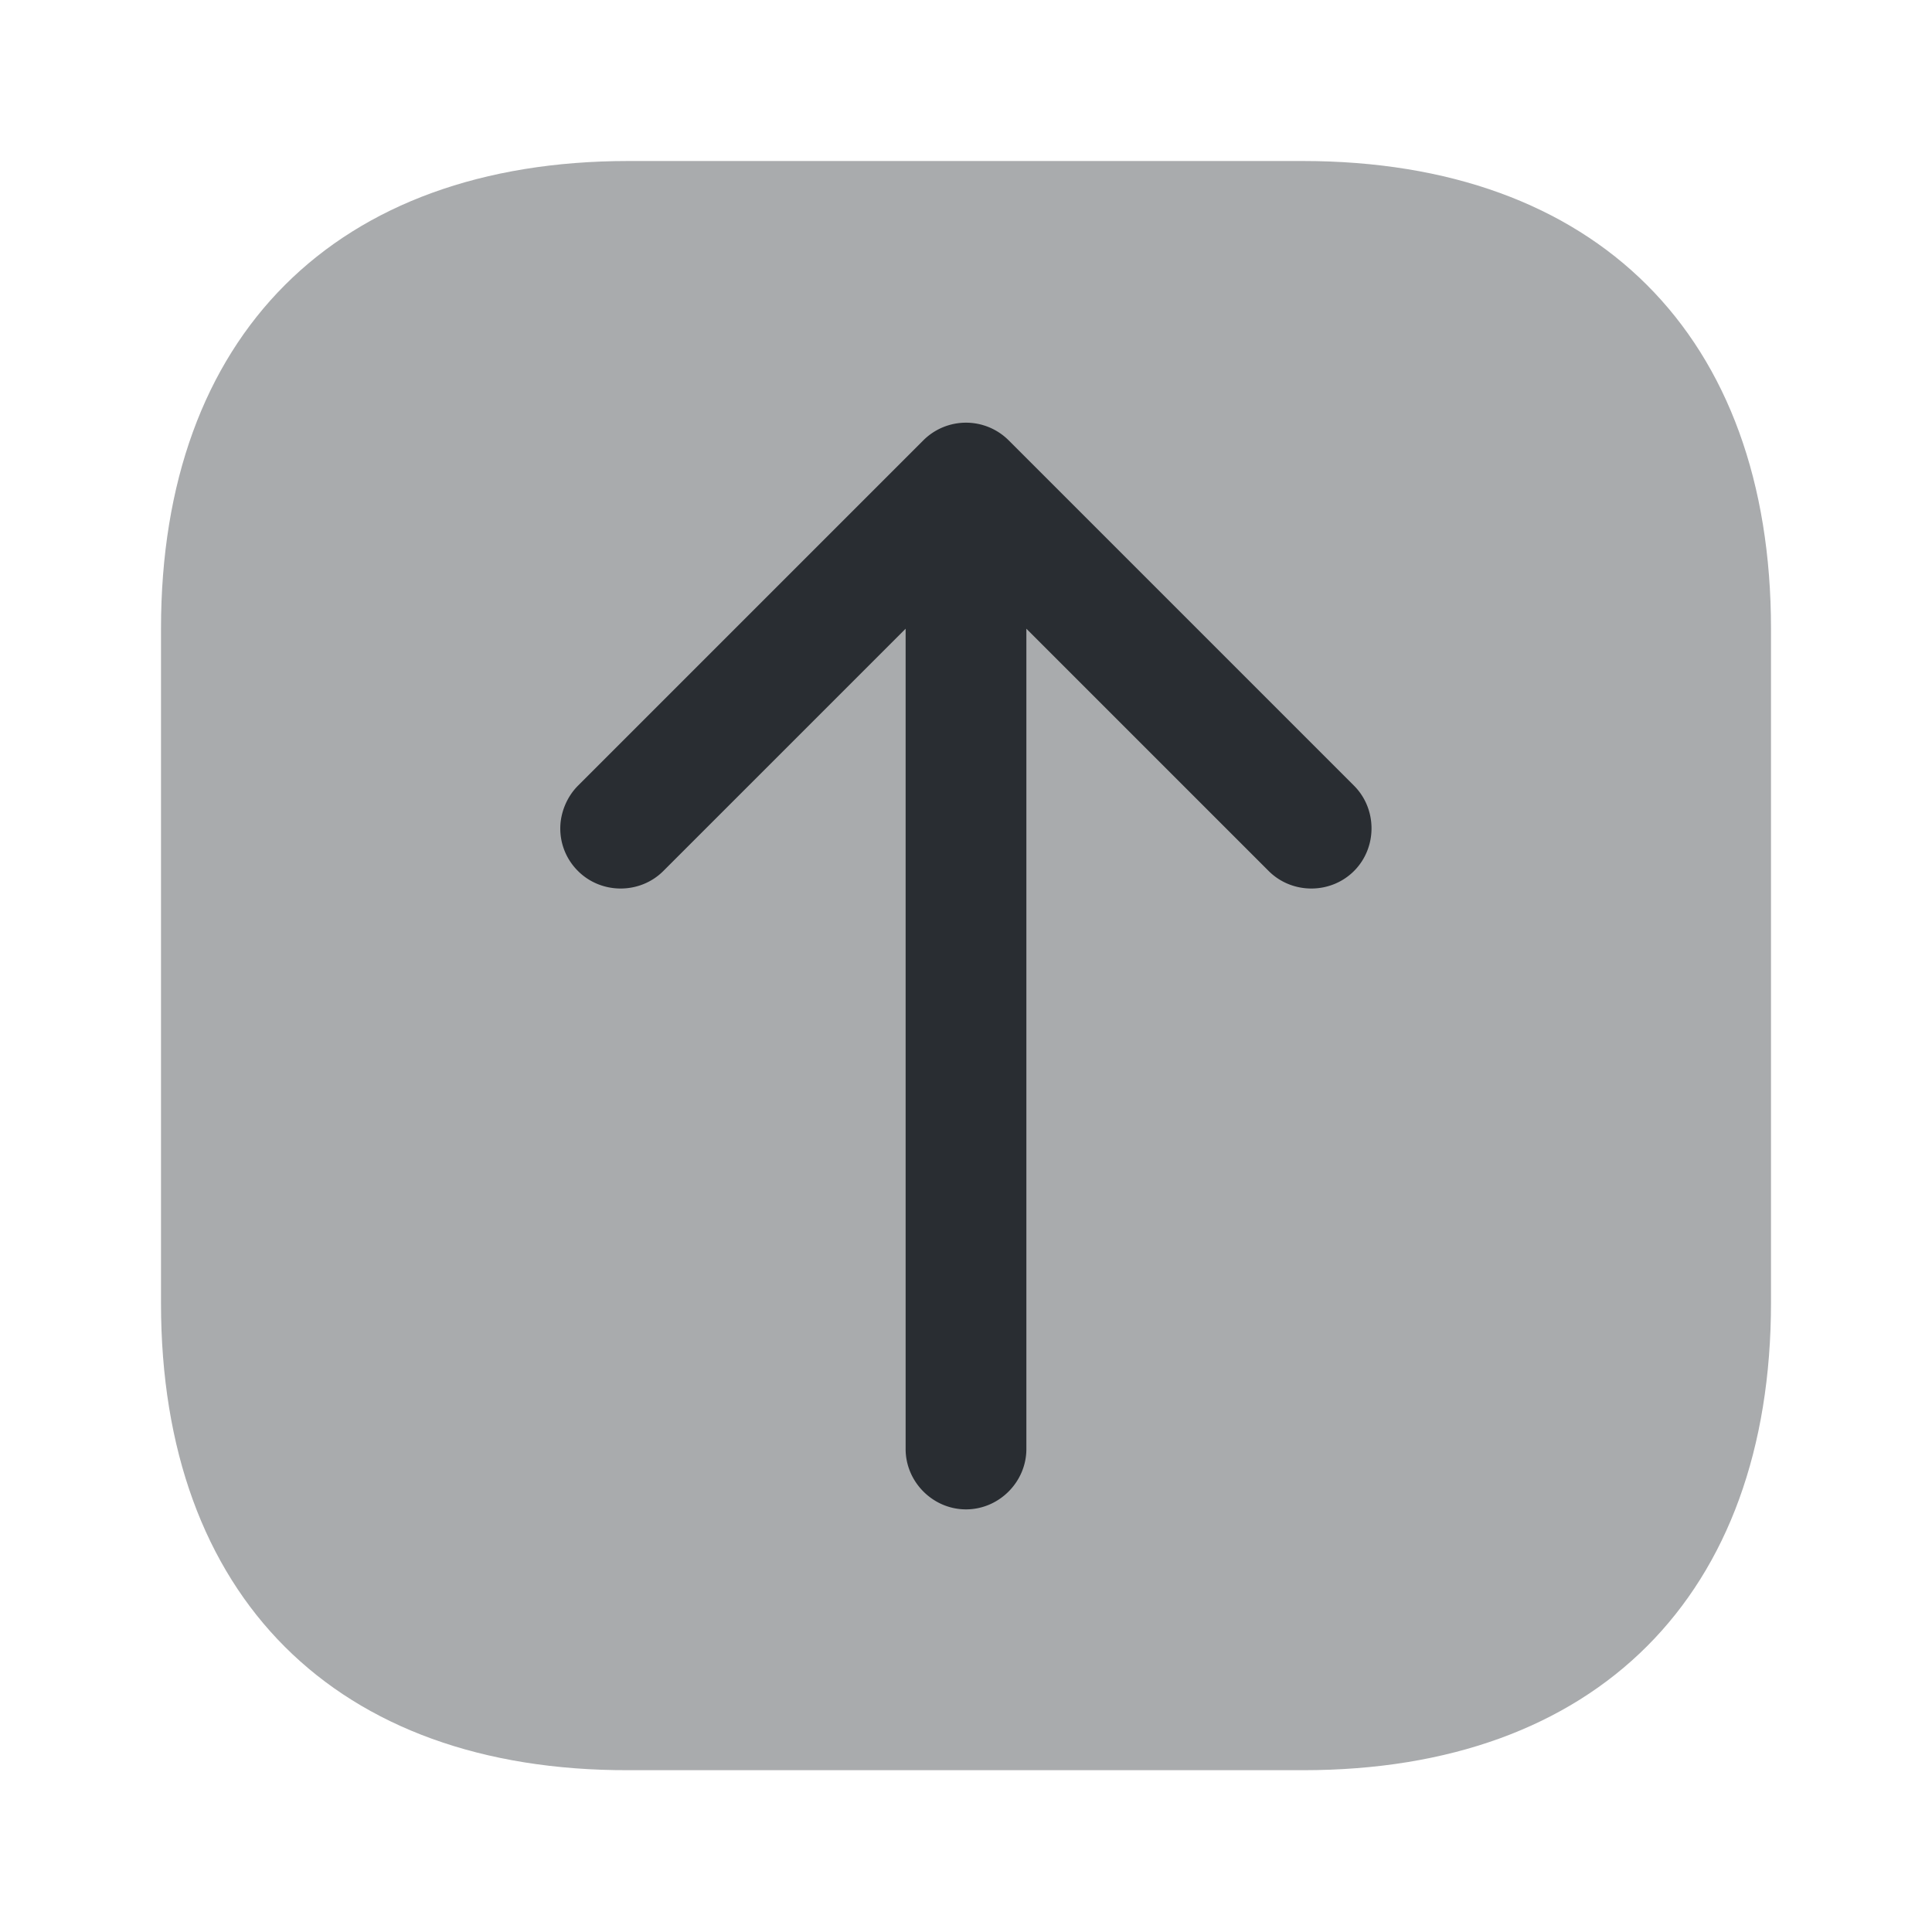 <svg width="24" height="24" fill="none" xmlns="http://www.w3.org/2000/svg" viewBox="0 0 24 24">
  <path opacity=".4" d="M22 7.81v8.37c0 3.64-2.17 5.81-5.81 5.81H7.81C4.17 22 2 19.83 2 16.19V7.81C2 4.17 4.17 2 7.81 2h8.37C19.83 2 22 4.17 22 7.81z" fill="#292D32"/>
  <path d="M12.53 5.47l4.29 4.29c.29.29.29.77 0 1.06-.29.29-.77.29-1.06 0l-3.01-3.01V18c0 .41-.34.75-.75.75s-.75-.34-.75-.75V7.81l-3.01 3.01c-.29.29-.77.29-1.06 0a.742.742 0 01-.22-.53c0-.19.08-.39.22-.53l4.29-4.29a.75.75 0 011.06 0z" fill="#292D32"/>
</svg>